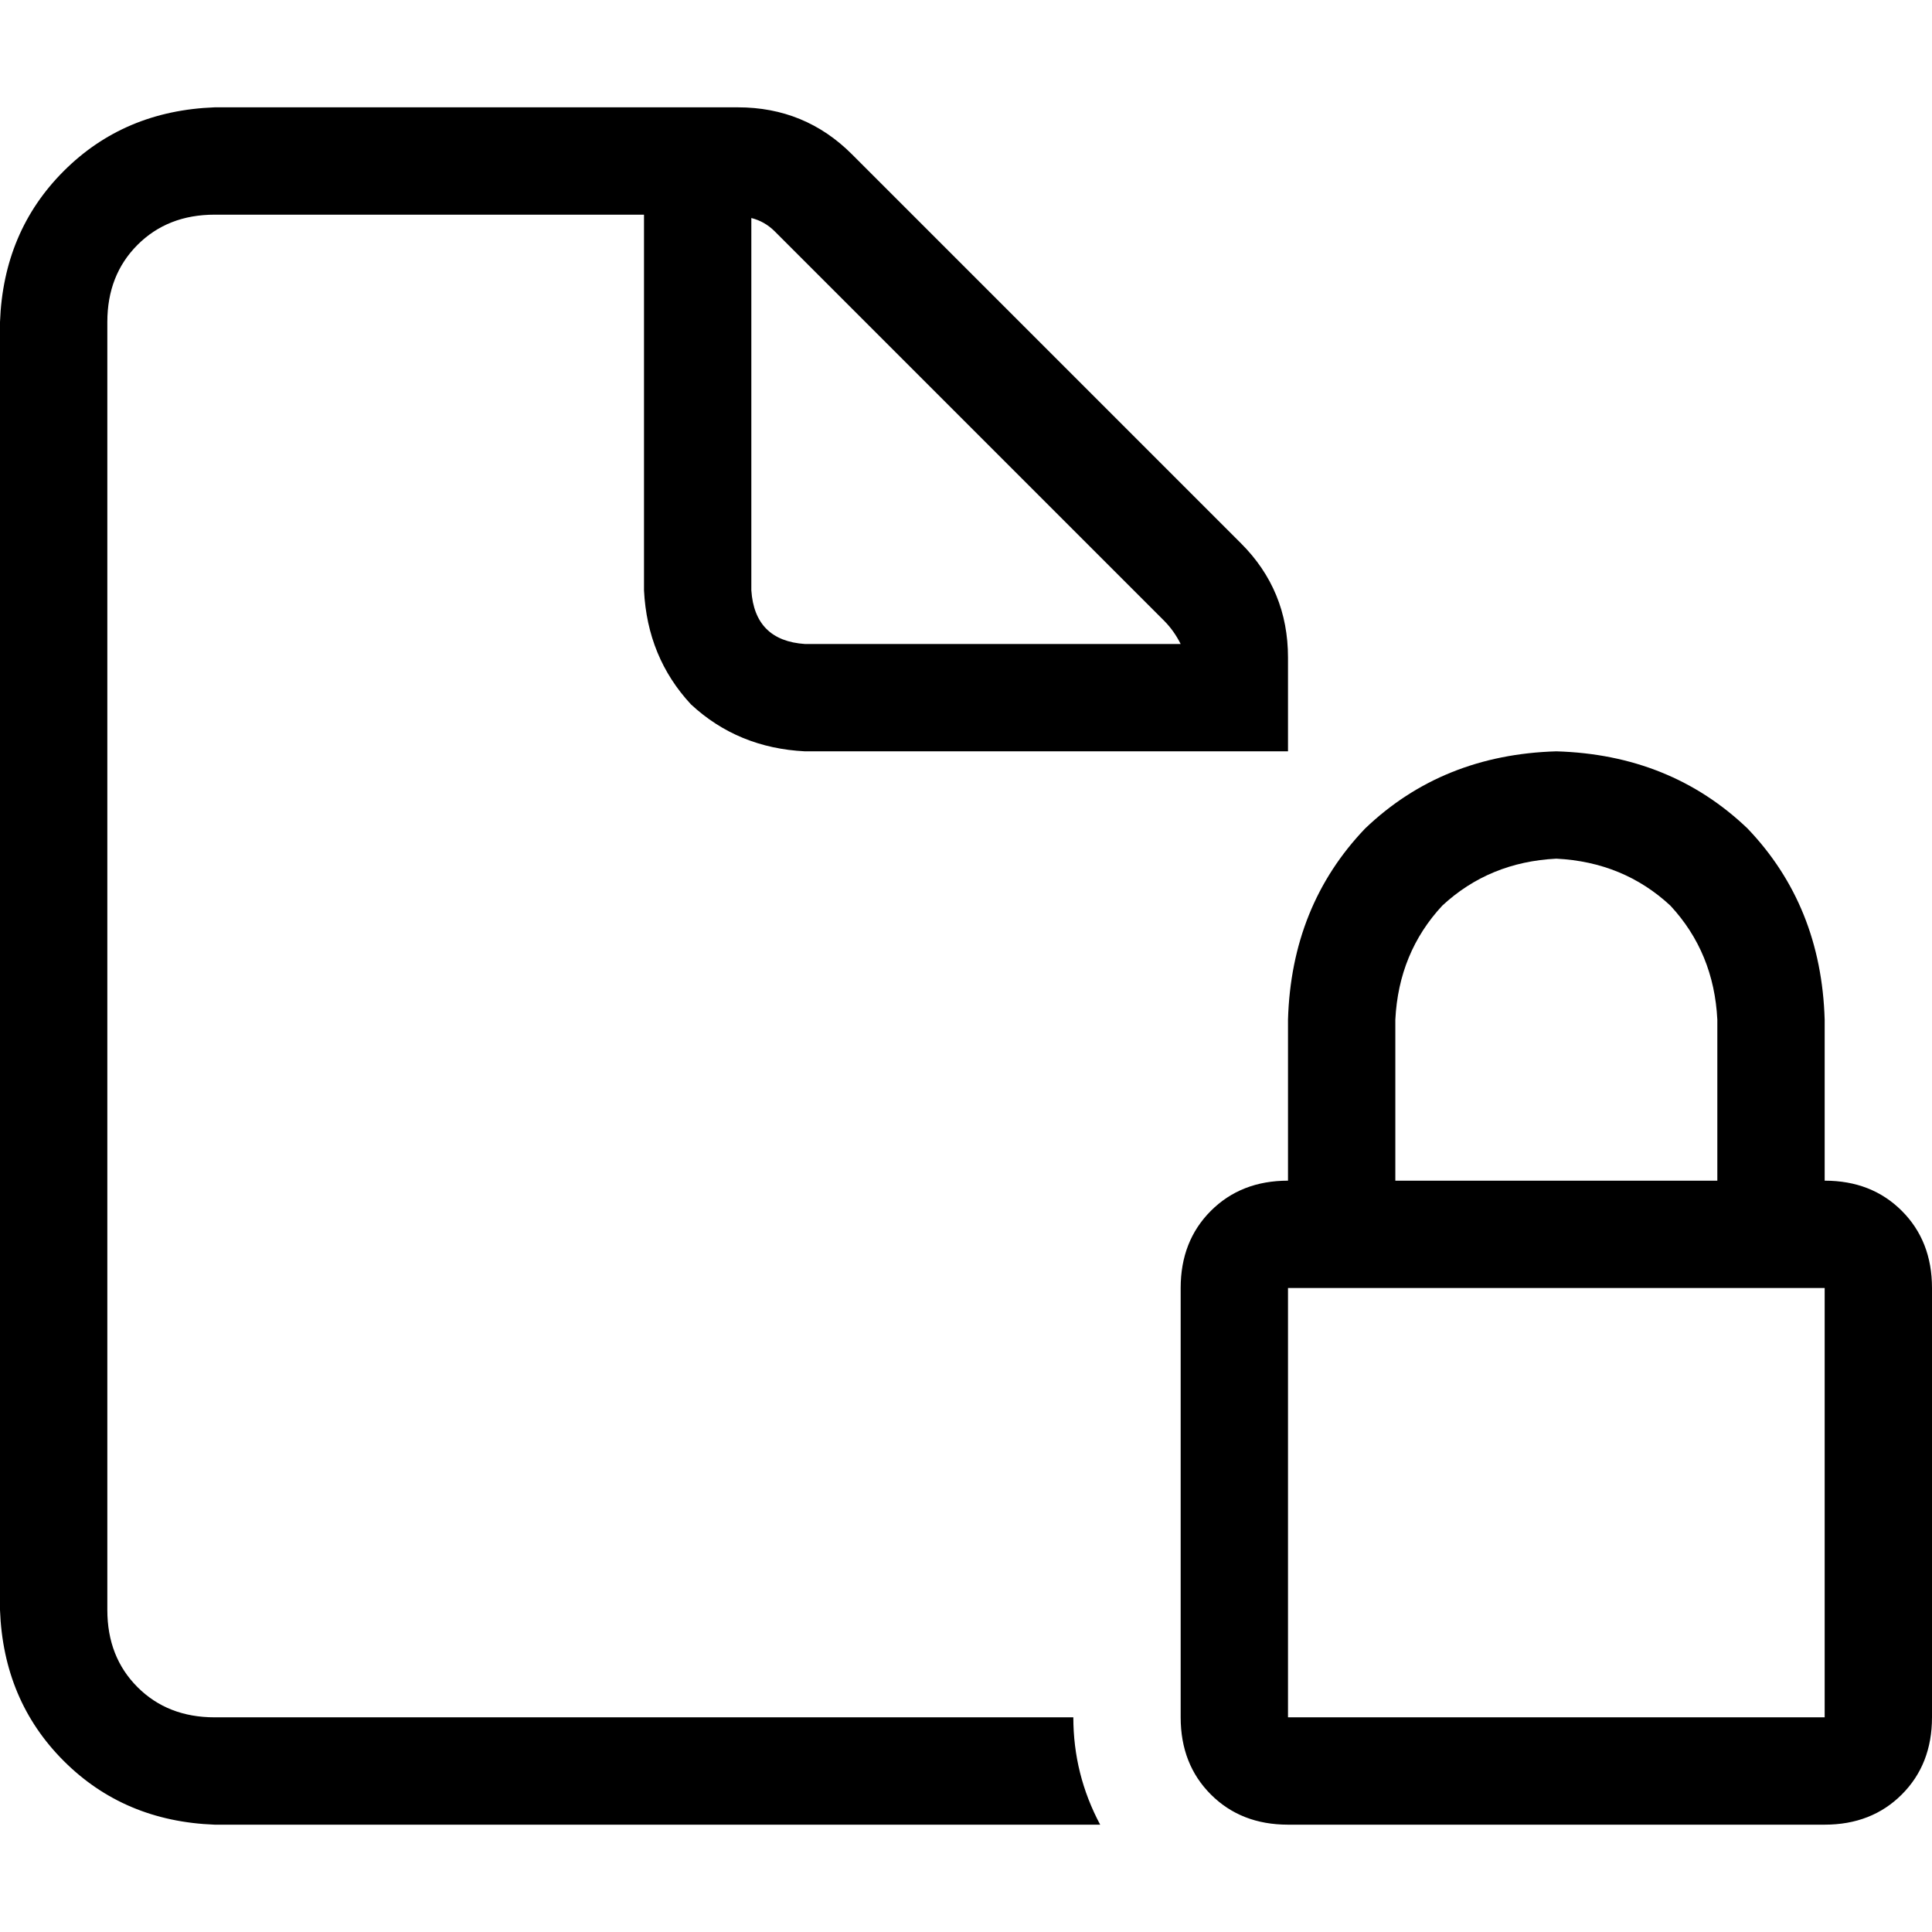 <svg xmlns="http://www.w3.org/2000/svg" viewBox="0 0 512 512">
  <path d="M 341.333 199.111 L 312.889 199.111 L 284.444 199.111 L 213.333 199.111 Q 195.556 198.222 183.111 186.667 Q 171.556 174.222 170.667 156.444 L 170.667 56.889 L 56.889 56.889 Q 44.444 56.889 36.444 64.889 Q 28.444 72.889 28.444 85.333 L 28.444 426.667 Q 28.444 439.111 36.444 447.111 Q 44.444 455.111 56.889 455.111 L 284.444 455.111 Q 284.444 470.222 291.556 483.556 Q 288 483.556 284.444 483.556 L 56.889 483.556 Q 32.889 482.667 16.889 466.667 Q 0.889 450.667 0 426.667 L 0 85.333 Q 0.889 61.333 16.889 45.333 Q 32.889 29.333 56.889 28.444 L 195.556 28.444 Q 213.333 28.444 225.778 40.889 L 328.889 144 Q 341.333 156.444 341.333 174.222 L 341.333 199.111 L 341.333 199.111 Z M 213.333 170.667 L 312.889 170.667 Q 311.111 167.111 308.444 164.444 L 205.333 61.333 Q 202.667 58.667 199.111 57.778 L 199.111 156.444 Q 200 169.778 213.333 170.667 L 213.333 170.667 Z M 412.444 227.556 Q 394.667 228.444 382.222 240 L 382.222 240 Q 370.667 252.444 369.778 270.222 L 369.778 312.889 L 455.111 312.889 L 455.111 270.222 Q 454.222 252.444 442.667 240 Q 430.222 228.444 412.444 227.556 L 412.444 227.556 Z M 341.333 270.222 Q 342.222 240 361.778 219.556 L 361.778 219.556 Q 382.222 200 412.444 199.111 Q 442.667 200 463.111 219.556 Q 482.667 240 483.556 270.222 L 483.556 312.889 Q 496 312.889 504 320.889 Q 512 328.889 512 341.333 L 512 455.111 Q 512 467.556 504 475.556 Q 496 483.556 483.556 483.556 L 341.333 483.556 Q 328.889 483.556 320.889 475.556 Q 312.889 467.556 312.889 455.111 L 312.889 341.333 Q 312.889 328.889 320.889 320.889 Q 328.889 312.889 341.333 312.889 L 341.333 270.222 L 341.333 270.222 Z M 341.333 341.333 L 341.333 455.111 L 483.556 455.111 L 483.556 341.333 L 341.333 341.333 L 341.333 341.333 Z" />
</svg>